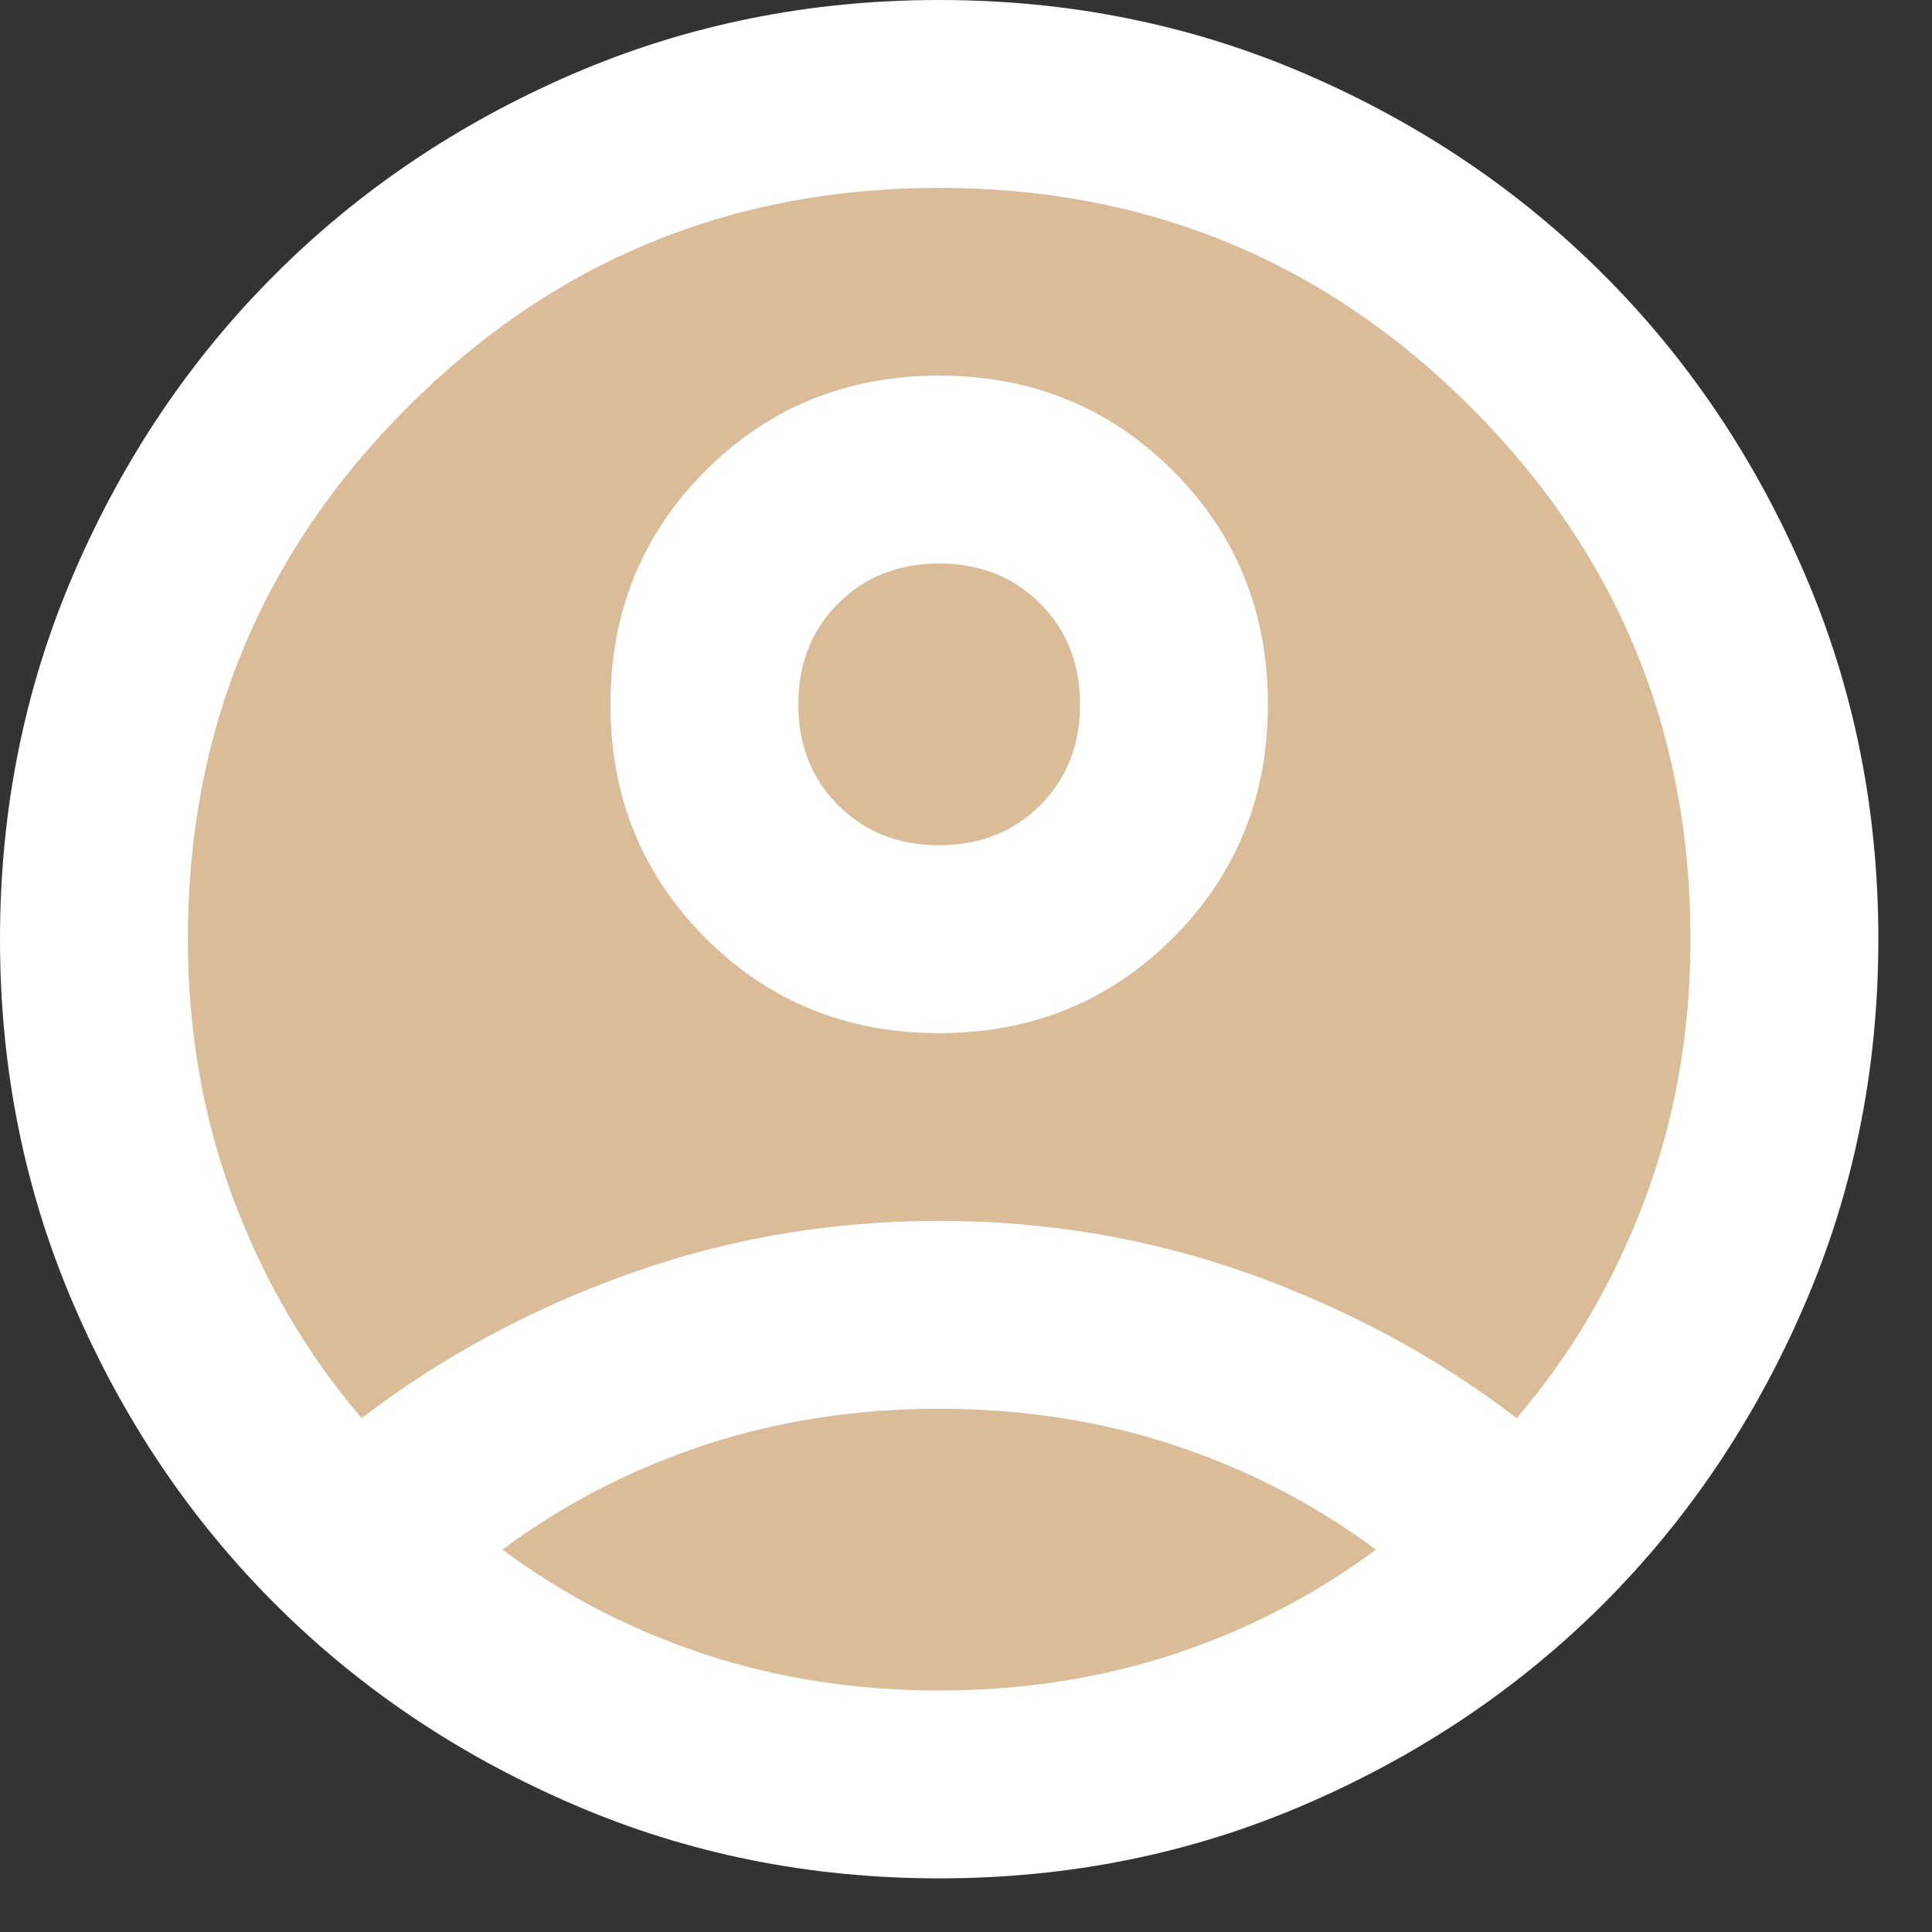 <svg width="30" height="30" viewBox="0 0 30 30" fill="none" xmlns="http://www.w3.org/2000/svg">
<rect x="0" y="0" width="30" height="30" fill="#333333" stroke="none"/>
<circle cx="15" cy="15" r="14" fill="#DBBC99"/>
<path d="M5.615 22.021C6.854 21.073 8.24 20.325 9.771 19.778C11.302 19.232 12.906 18.958 14.583 18.958C16.26 18.958 17.865 19.232 19.396 19.778C20.927 20.325 22.312 21.073 23.552 22.021C24.403 21.024 25.065 19.894 25.54 18.63C26.013 17.366 26.25 16.017 26.25 14.583C26.25 11.351 25.114 8.598 22.842 6.325C20.569 4.053 17.816 2.917 14.583 2.917C11.351 2.917 8.598 4.053 6.326 6.325C4.053 8.598 2.917 11.351 2.917 14.583C2.917 16.017 3.154 17.366 3.628 18.63C4.102 19.894 4.764 21.024 5.615 22.021ZM14.583 16.042C13.149 16.042 11.94 15.55 10.955 14.566C9.971 13.581 9.479 12.371 9.479 10.938C9.479 9.503 9.971 8.294 10.955 7.309C11.94 6.325 13.149 5.833 14.583 5.833C16.017 5.833 17.227 6.325 18.212 7.309C19.196 8.294 19.688 9.503 19.688 10.938C19.688 12.371 19.196 13.581 18.212 14.566C17.227 15.55 16.017 16.042 14.583 16.042ZM14.583 29.167C12.566 29.167 10.67 28.784 8.896 28.017C7.122 27.252 5.578 26.213 4.266 24.901C2.953 23.588 1.914 22.045 1.149 20.271C0.383 18.497 0 16.601 0 14.583C0 12.566 0.383 10.67 1.149 8.896C1.914 7.122 2.953 5.578 4.266 4.266C5.578 2.953 7.122 1.914 8.896 1.148C10.67 0.383 12.566 0 14.583 0C16.601 0 18.497 0.383 20.271 1.148C22.045 1.914 23.588 2.953 24.901 4.266C26.213 5.578 27.252 7.122 28.017 8.896C28.784 10.67 29.167 12.566 29.167 14.583C29.167 16.601 28.784 18.497 28.017 20.271C27.252 22.045 26.213 23.588 24.901 24.901C23.588 26.213 22.045 27.252 20.271 28.017C18.497 28.784 16.601 29.167 14.583 29.167ZM14.583 26.25C15.871 26.25 17.087 26.062 18.229 25.686C19.372 25.308 20.417 24.767 21.365 24.062C20.417 23.358 19.372 22.817 18.229 22.439C17.087 22.063 15.871 21.875 14.583 21.875C13.295 21.875 12.08 22.063 10.938 22.439C9.795 22.817 8.75 23.358 7.802 24.062C8.75 24.767 9.795 25.308 10.938 25.686C12.08 26.062 13.295 26.25 14.583 26.25ZM14.583 13.125C15.215 13.125 15.738 12.918 16.151 12.505C16.564 12.092 16.771 11.569 16.771 10.938C16.771 10.306 16.564 9.783 16.151 9.37C15.738 8.957 15.215 8.75 14.583 8.75C13.951 8.75 13.429 8.957 13.016 9.37C12.602 9.783 12.396 10.306 12.396 10.938C12.396 11.569 12.602 12.092 13.016 12.505C13.429 12.918 13.951 13.125 14.583 13.125Z" fill="white"/>
</svg>
